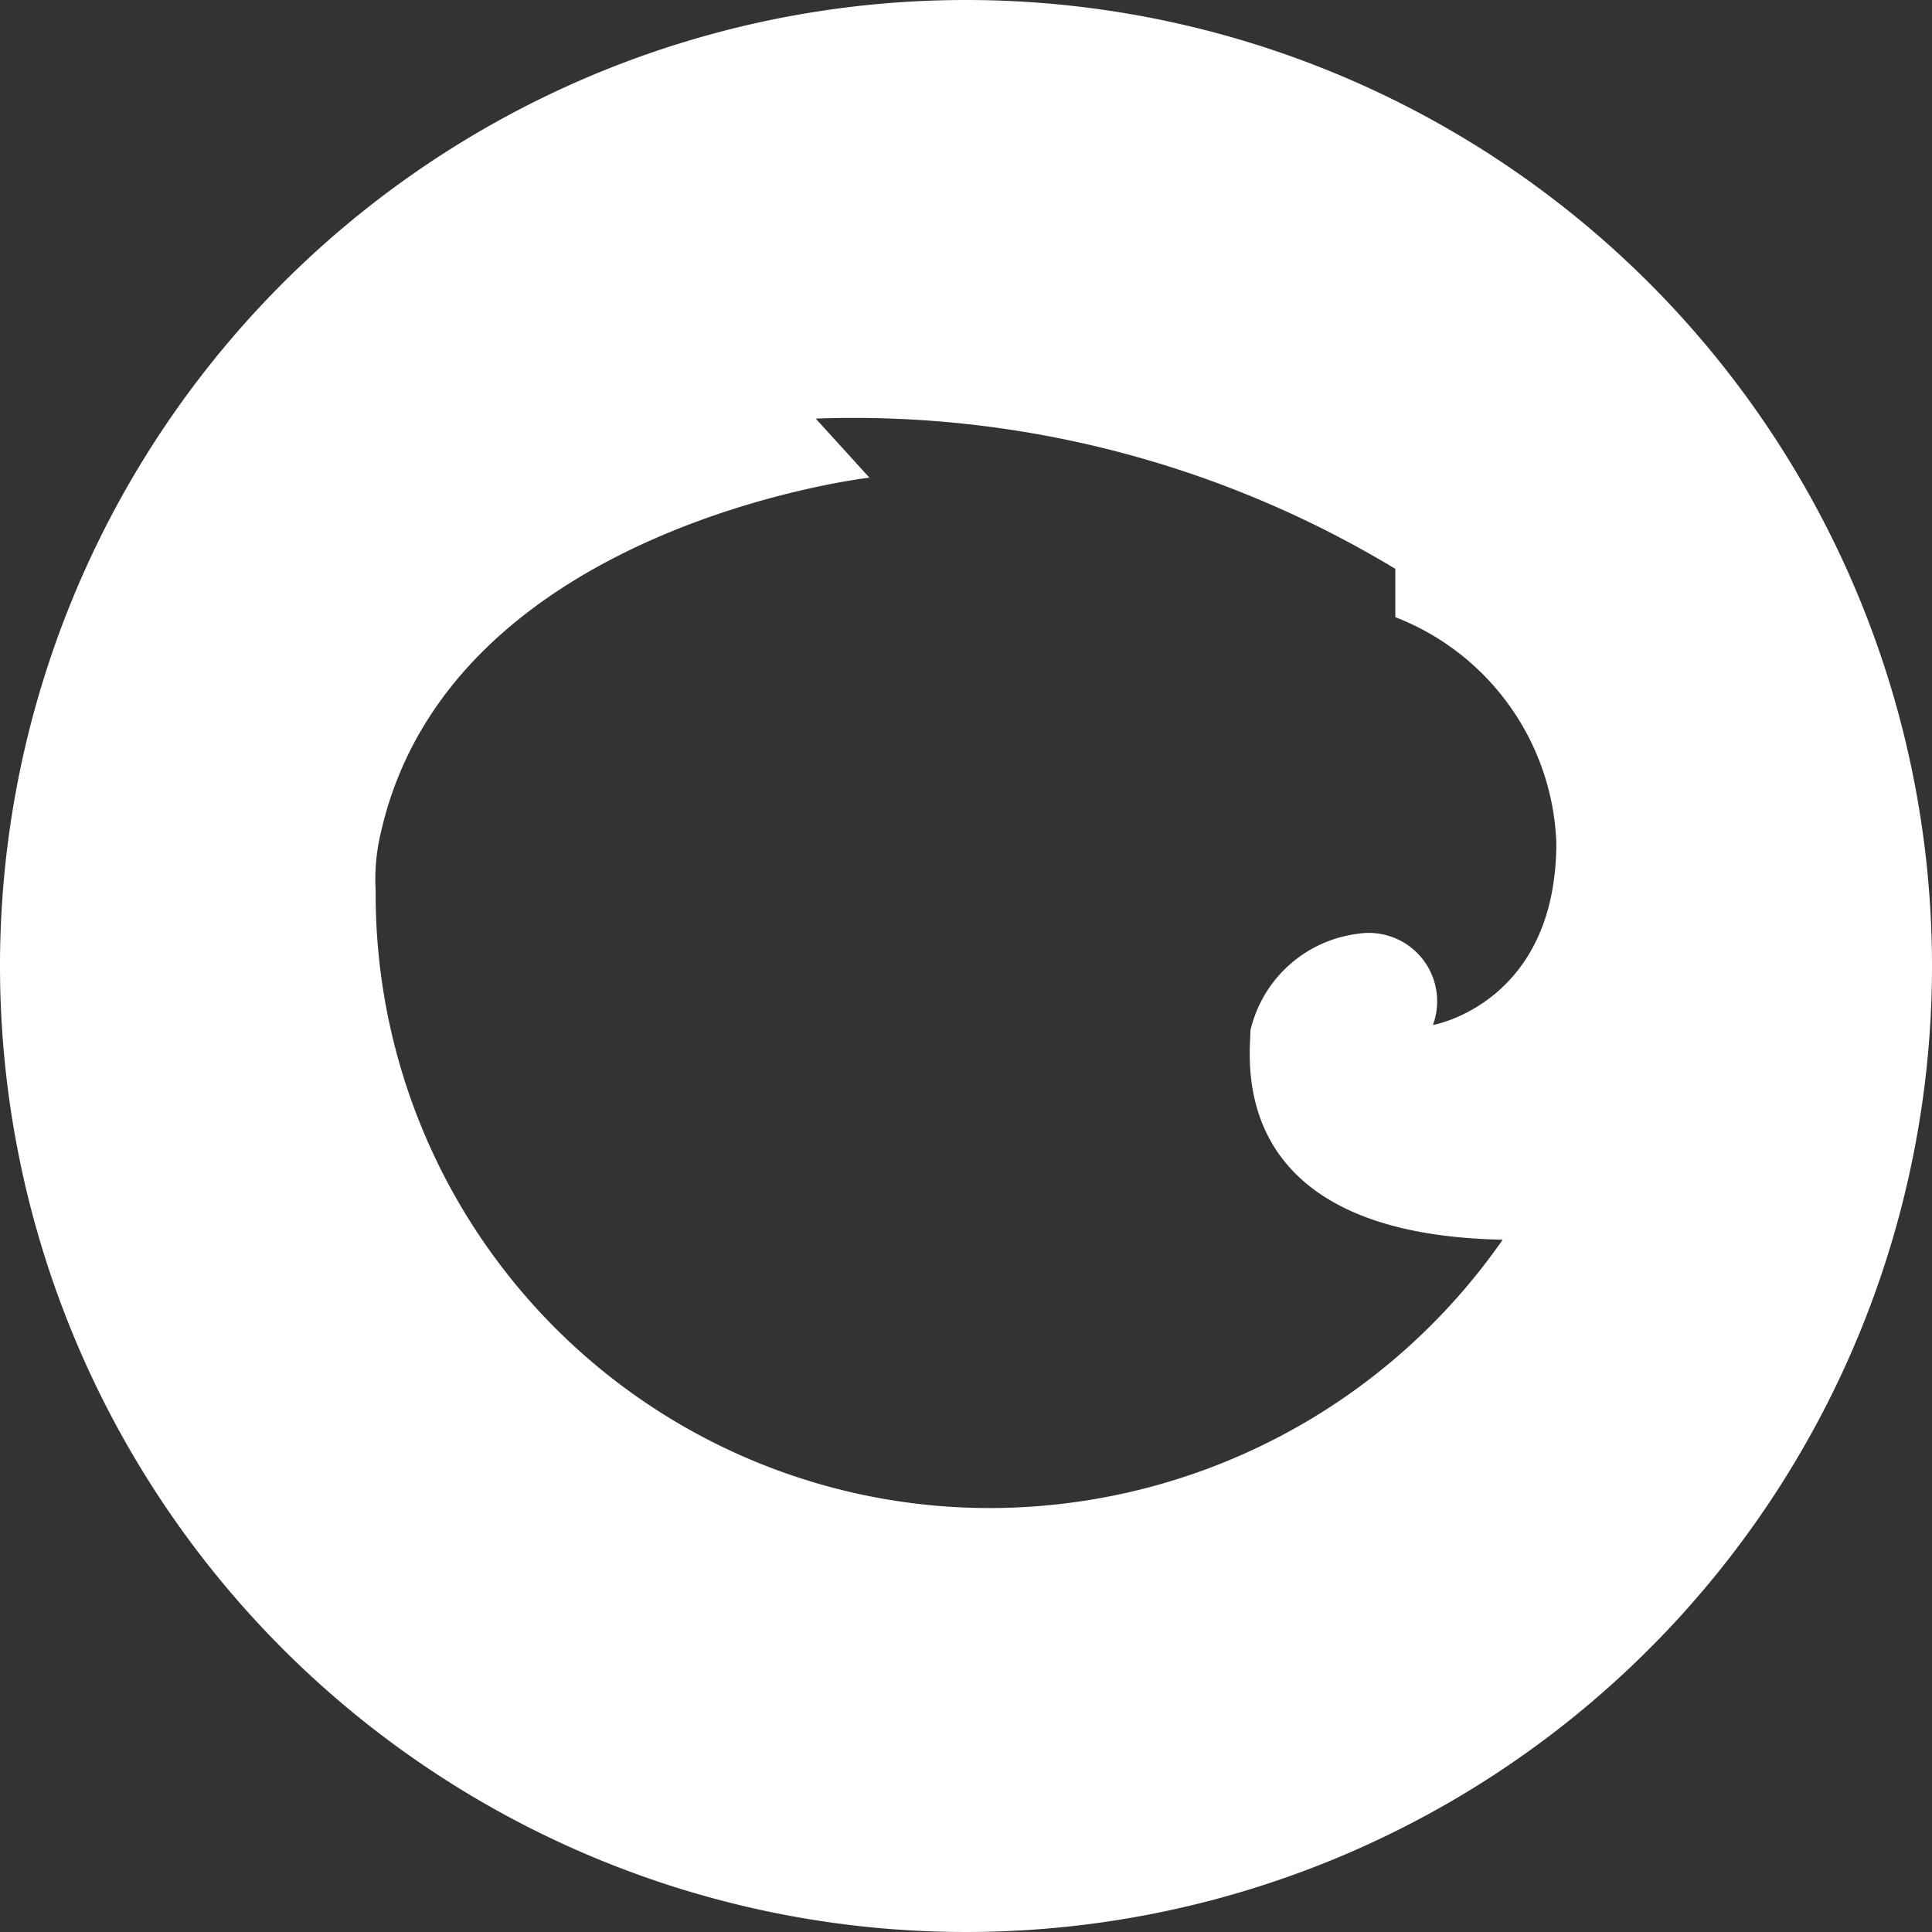 <svg xmlns="http://www.w3.org/2000/svg" viewBox="-2077 -10296 36 36"><rect x="-2077" y="-10296" width="36" height="36" fill="#333333" stroke="none"/><defs><style>.a{fill:#fff;}</style></defs><path class="a" d="M18,0A18,18,0,1,0,36,18,18,18,0,0,0,18,0Zm7.3,17.4a2.354,2.354,0,0,0-2,1.8c0,.5-.5,3.8,4.7,3.9a11.651,11.651,0,0,1-9.5,5A11.438,11.438,0,0,1,7,16.6a3.75,3.75,0,0,1,.1-1.1c1.3-5.7,9.1-6.6,9.1-6.6l-1-1.1A19.516,19.516,0,0,1,26,10.6v.9a4.7,4.7,0,0,1,3,4.2c0,3-2.3,3.4-2.3,3.4a1.274,1.274,0,0,0-1.4-1.7Z" transform="translate(-2077 -10296)"/></svg>